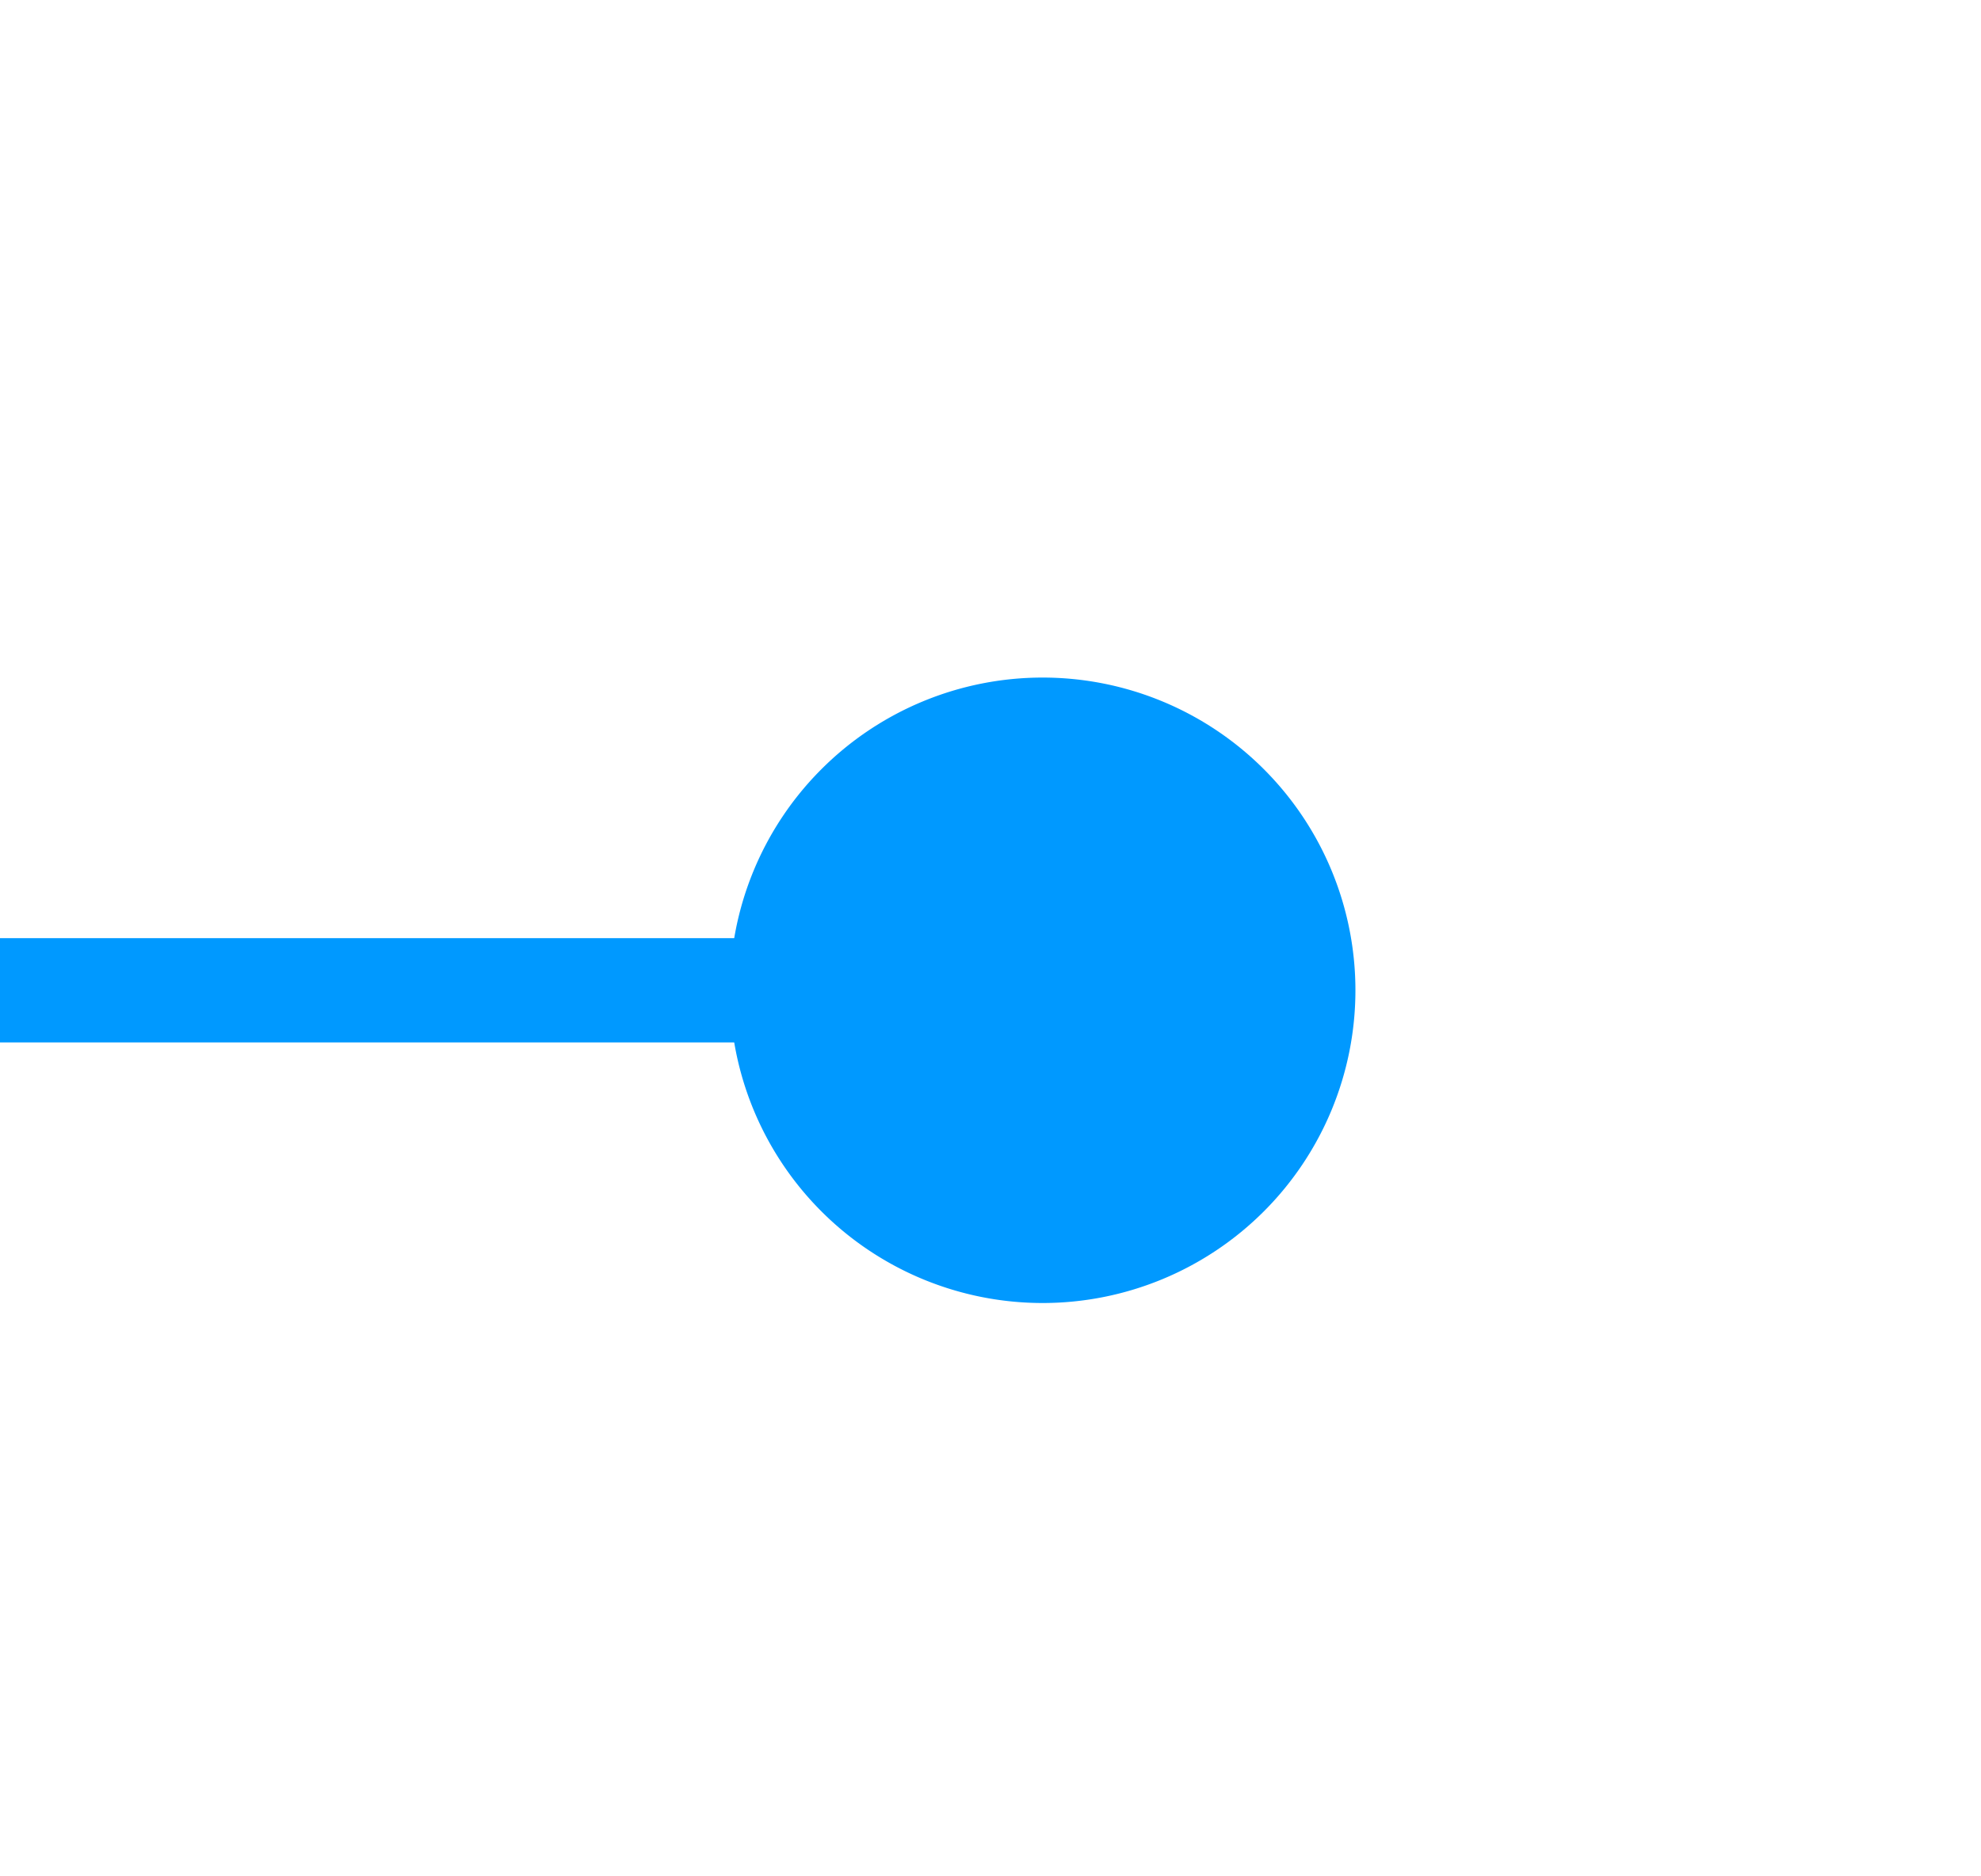 ﻿<?xml version="1.0" encoding="utf-8"?>
<svg version="1.1" xmlns:xlink="http://www.w3.org/1999/xlink" width="19px" height="18px" preserveAspectRatio="xMinYMid meet" viewBox="515 719  19 16" xmlns="http://www.w3.org/2000/svg">
  <path d="M 527 727.5  L 428.5 727.5  A 0.5 0.5 0 0 1 428.5 727 " stroke-width="1" stroke="#0099ff" fill="none" />
  <path d="M 525 724.5  A 3 3 0 0 0 522 727.5 A 3 3 0 0 0 525 730.5 A 3 3 0 0 0 528 727.5 A 3 3 0 0 0 525 724.5 Z M 430.215 724.5  A 3 3 0 0 0 427.215 727.5 A 3 3 0 0 0 430.215 730.5 A 3 3 0 0 0 433.215 727.5 A 3 3 0 0 0 430.215 724.5 Z " fill-rule="nonzero" fill="#0099ff" stroke="none" />
</svg>